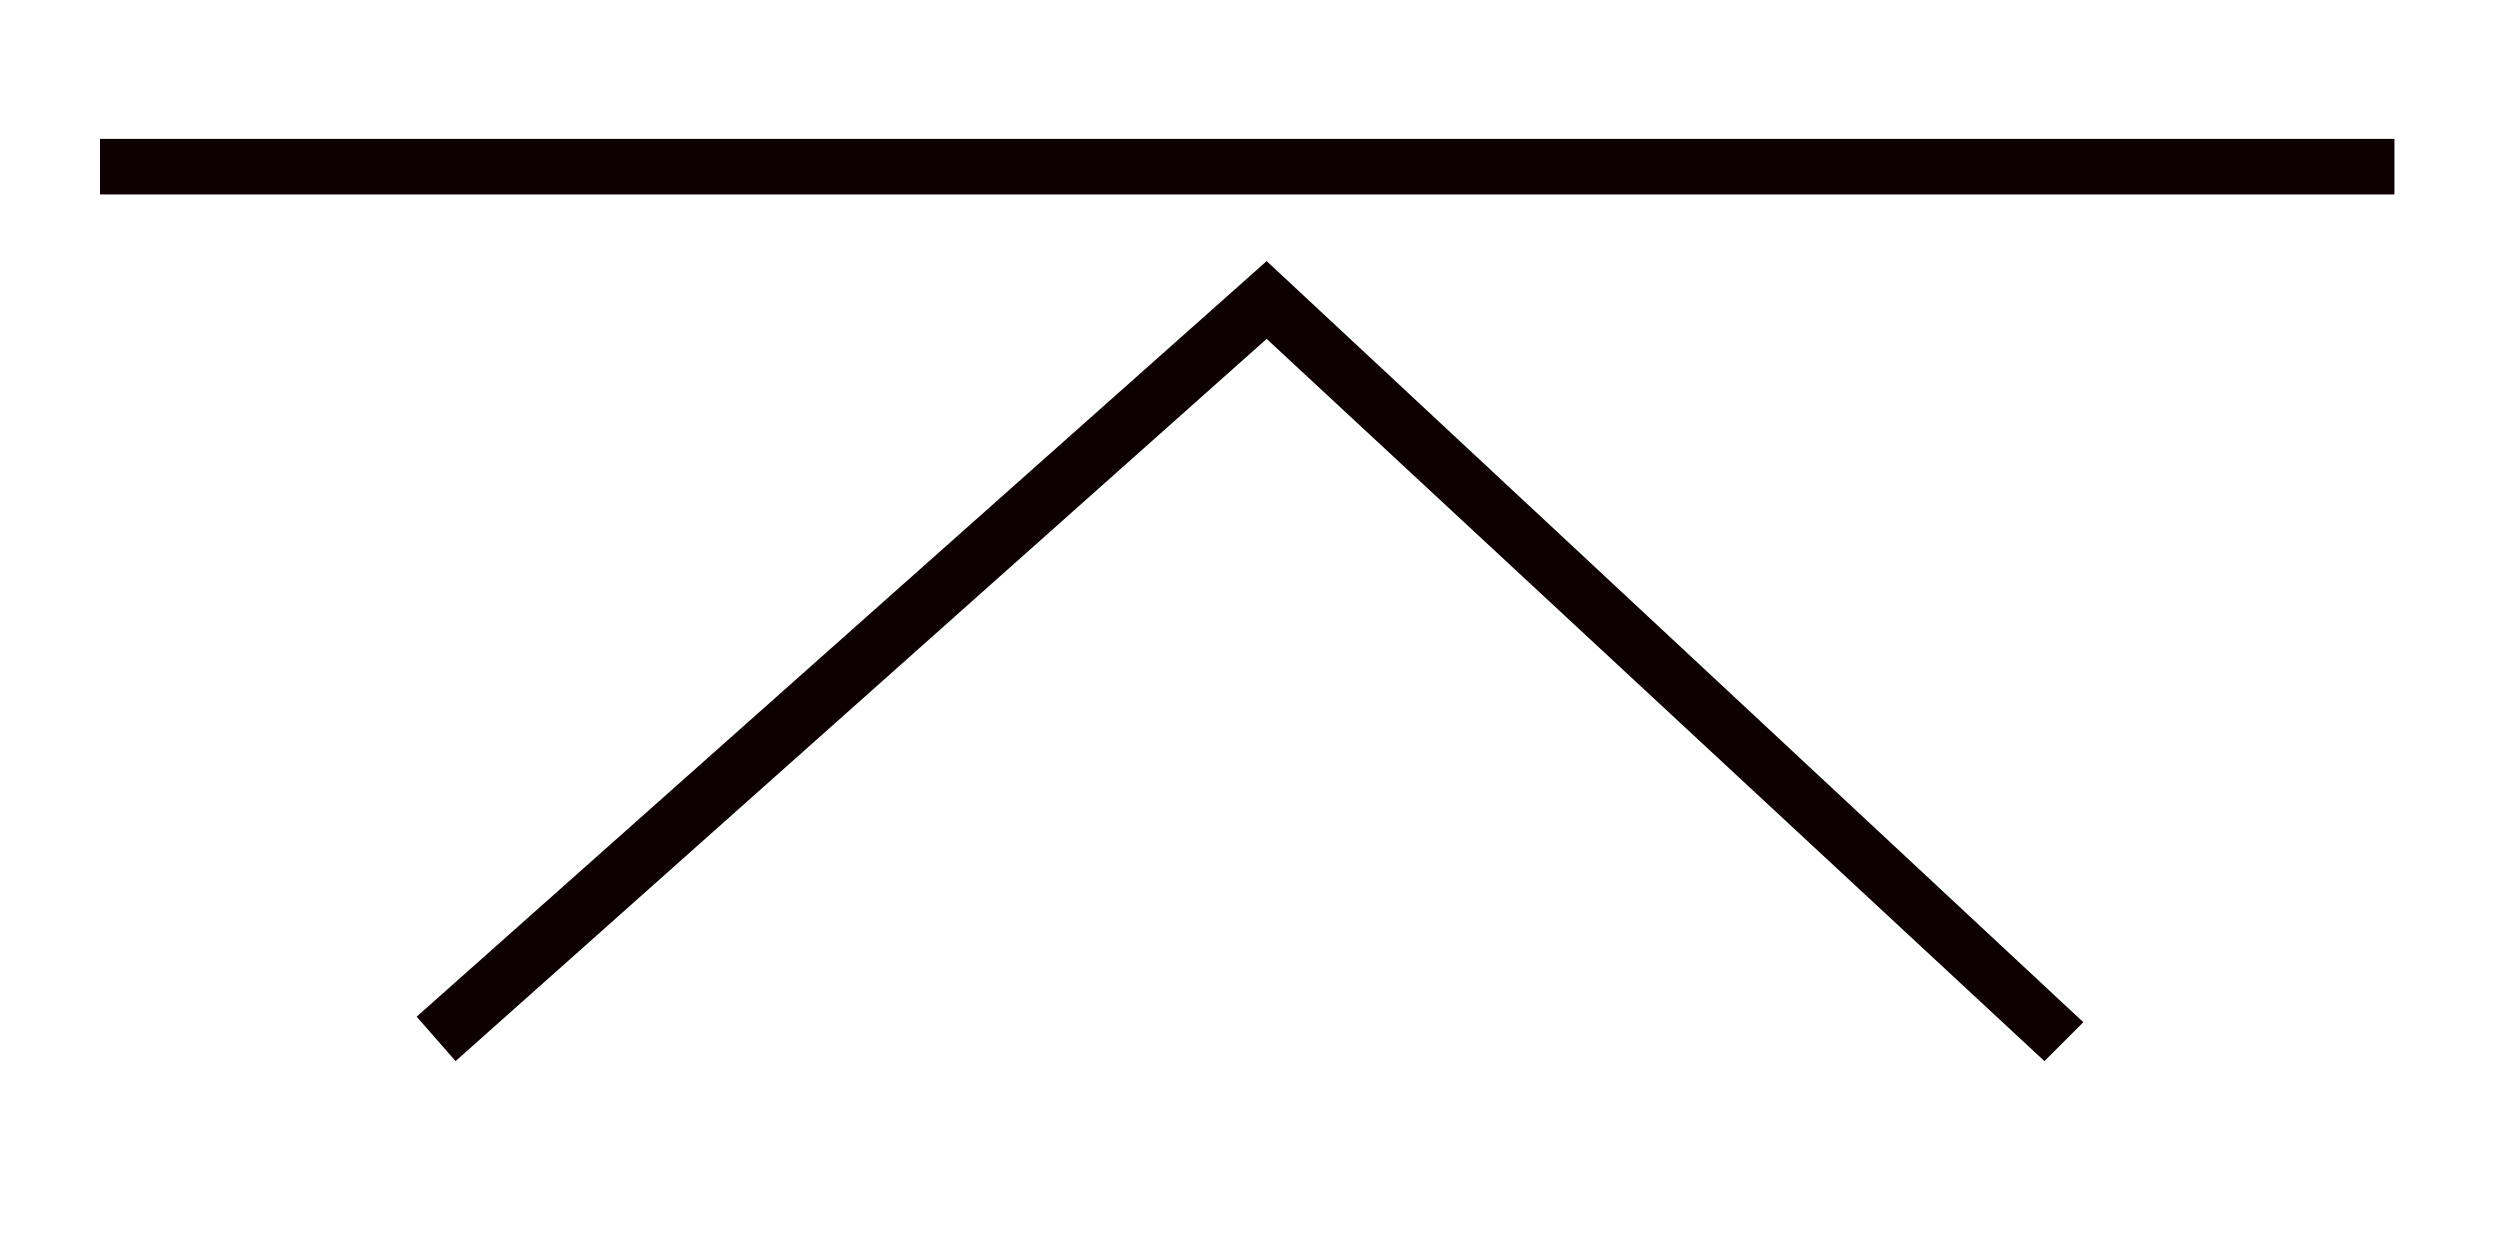 <?xml version="1.0" encoding="utf-8"?>
<!-- Generator: Adobe Illustrator 18.0.0, SVG Export Plug-In . SVG Version: 6.00 Build 0)  -->
<!DOCTYPE svg PUBLIC "-//W3C//DTD SVG 1.1//EN" "http://www.w3.org/Graphics/SVG/1.1/DTD/svg11.dtd">
<svg version="1.1" id="Layer_1" xmlns="http://www.w3.org/2000/svg" xmlns:xlink="http://www.w3.org/1999/xlink" x="0px" y="0px"
	 viewBox="0 0 45 22.5" enable-background="new 0 0 45 22.5" xml:space="preserve">
<g>
	<polygon fill="#0D0002" points="8.2,19.1 7.5,18.3 22.8,4.7 37.5,18.4 36.8,19.1 22.8,6.1 	"/>
</g>
<g>
	<rect x="1.8" y="2.5" fill="#0D0002" width="41.3" height="1"/>
</g>
</svg>

